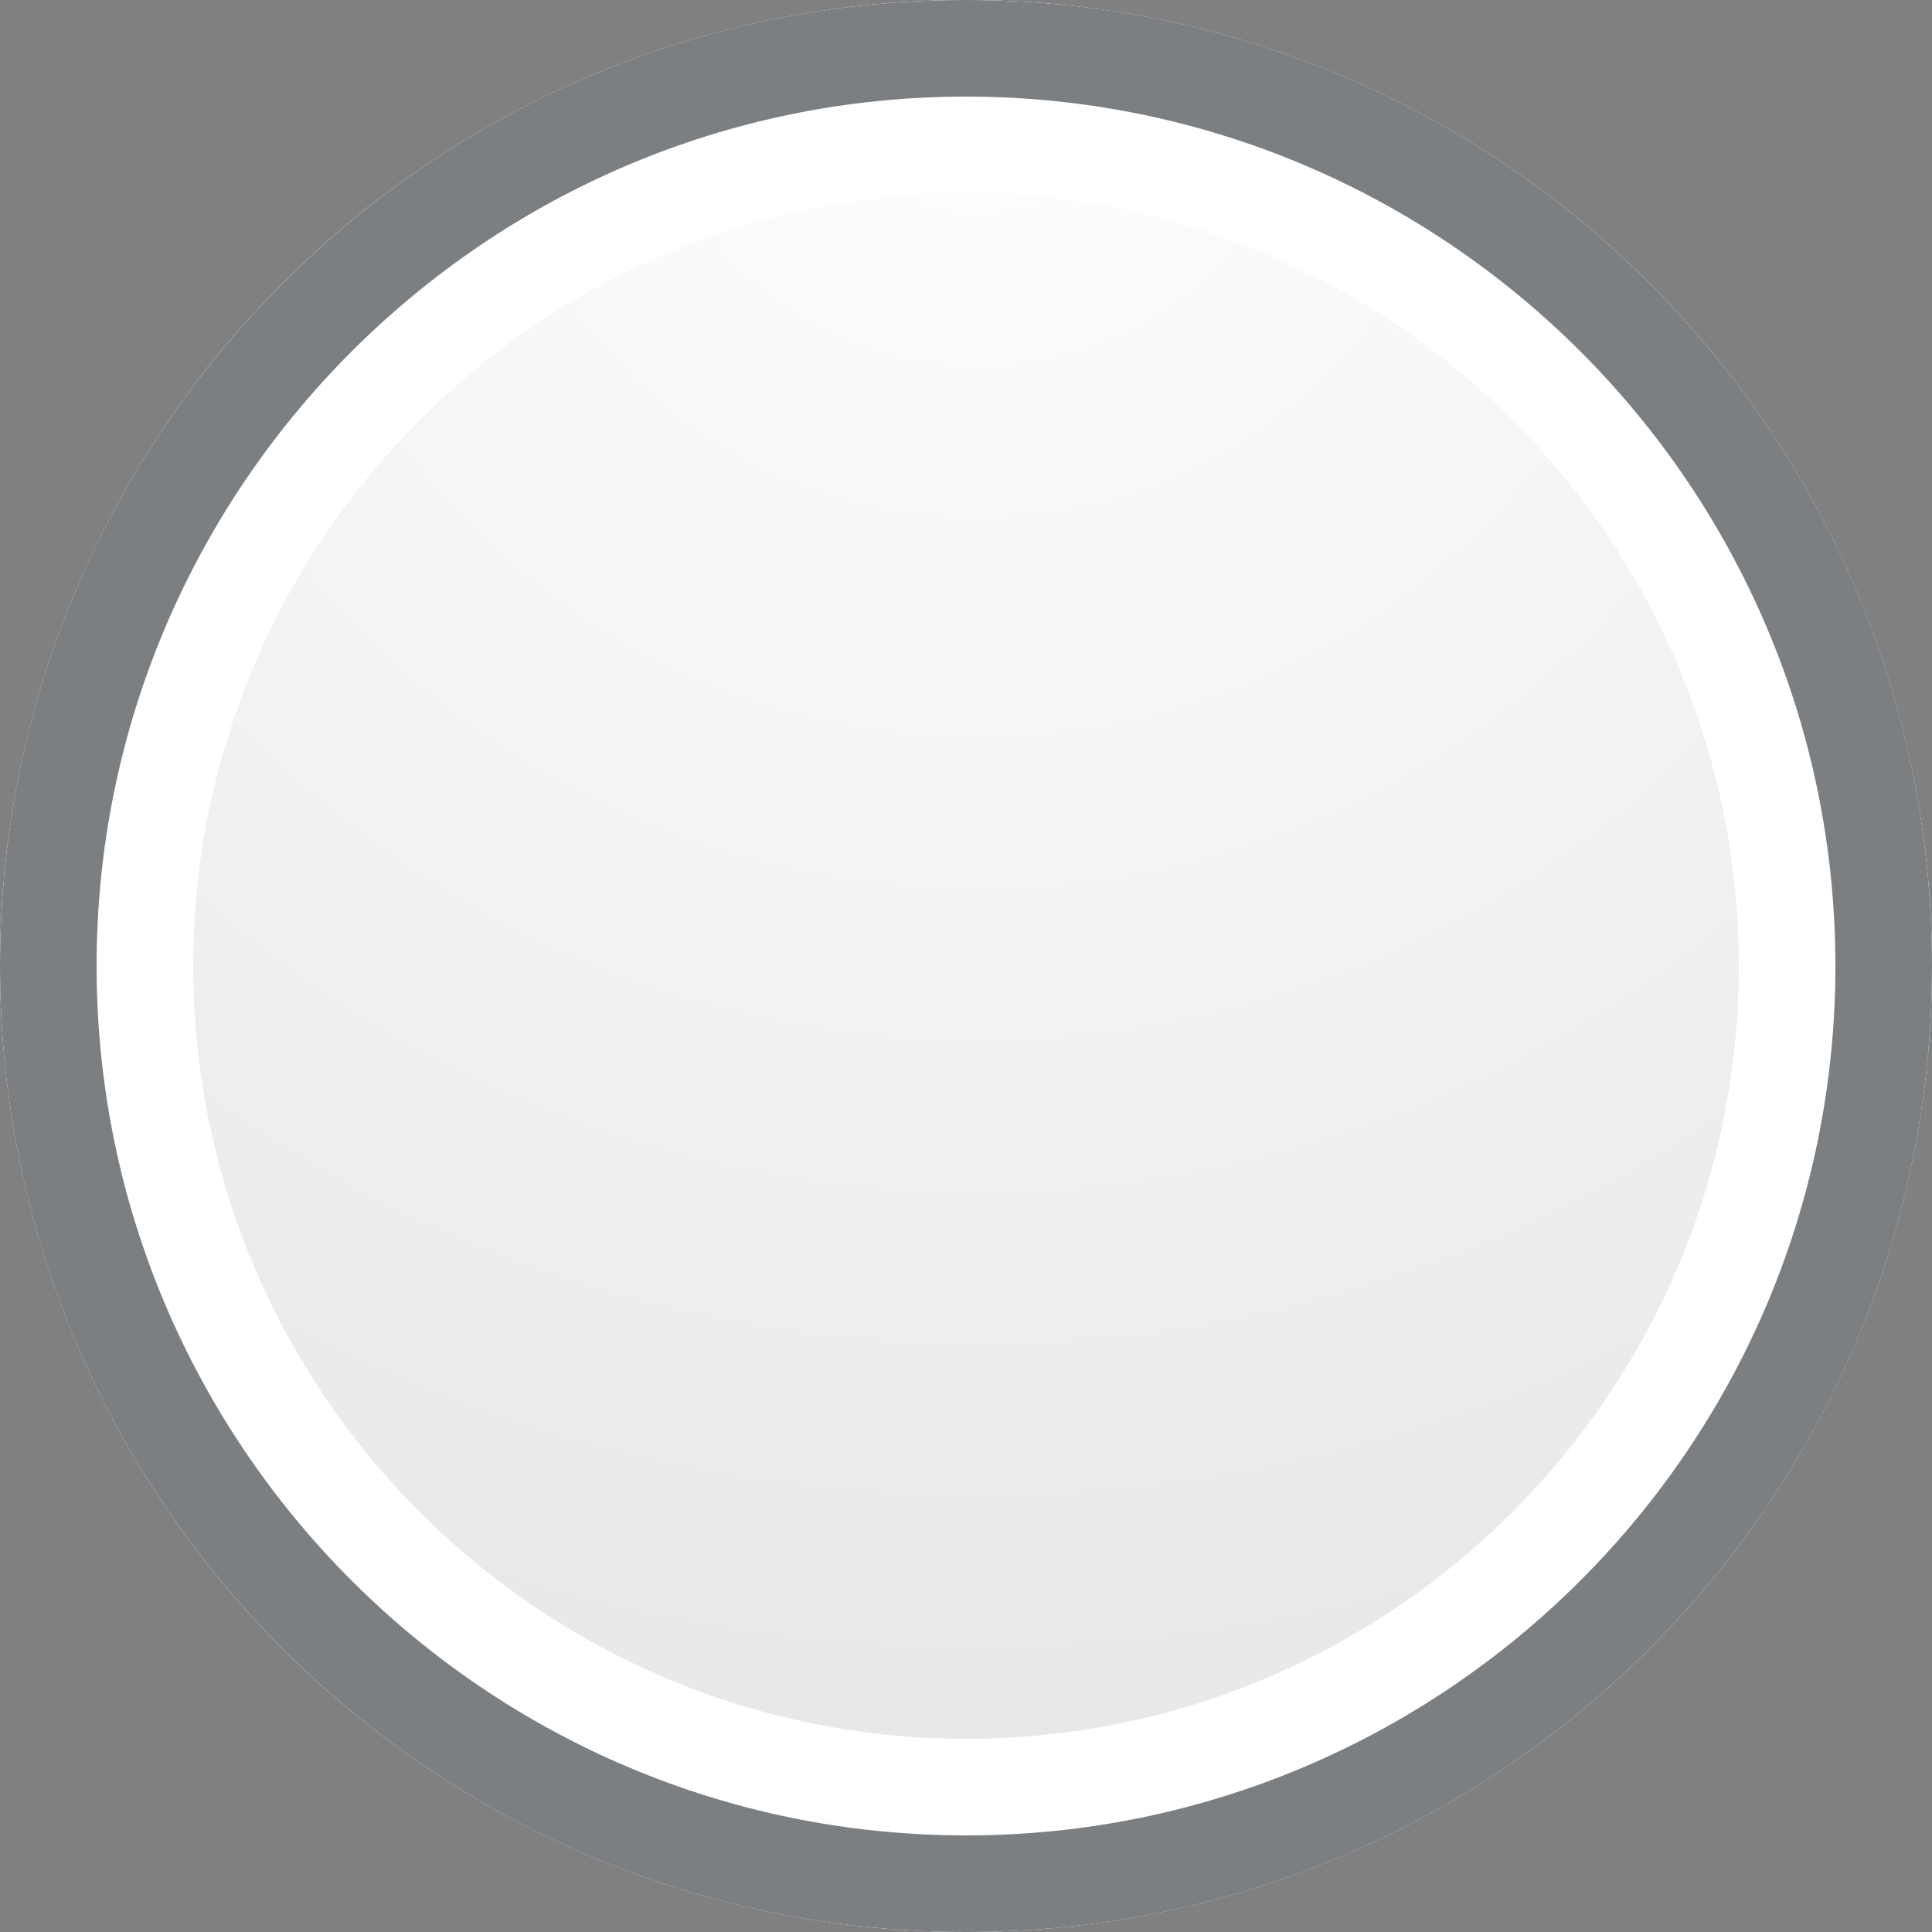 <?xml version="1.0" encoding="iso-8859-1"?><svg xmlns="http://www.w3.org/2000/svg" width="20" height="20" viewBox="0 0 20 20"><rect x="0" y="0" width="20" height="20" fill="#808080" stroke="none"/><g><path fill="none" d="M0 0h20v20H0z"/><g><radialGradient id="a" cx="10.125" cy=".25" r="19.5" gradientUnits="userSpaceOnUse"><stop offset="0" stop-color="#fff"/><stop offset="1" stop-color="#E6E6E6"/></radialGradient><circle cx="10" cy="10" r="10" fill="url(#a)"/><path d="M10 2c4.41 0 8 3.588 8 8s-3.59 8-8 8-8-3.59-8-8 3.59-8 8-8m0-2C4.48 0 0 4.477 0 10s4.48 10 10 10c5.523 0 10-4.477 10-10S15.523 0 10 0z" fill="#fff"/><path d="M10 1c4.963 0 9 4.037 9 9s-4.037 9-9 9-9-4.037-9-9c0-4.962 4.037-9 9-9m0-1C4.48 0 0 4.477 0 10s4.48 10 10 10c5.523 0 10-4.477 10-10S15.523 0 10 0z" fill="#45494D" opacity=".7"/></g></g></svg>